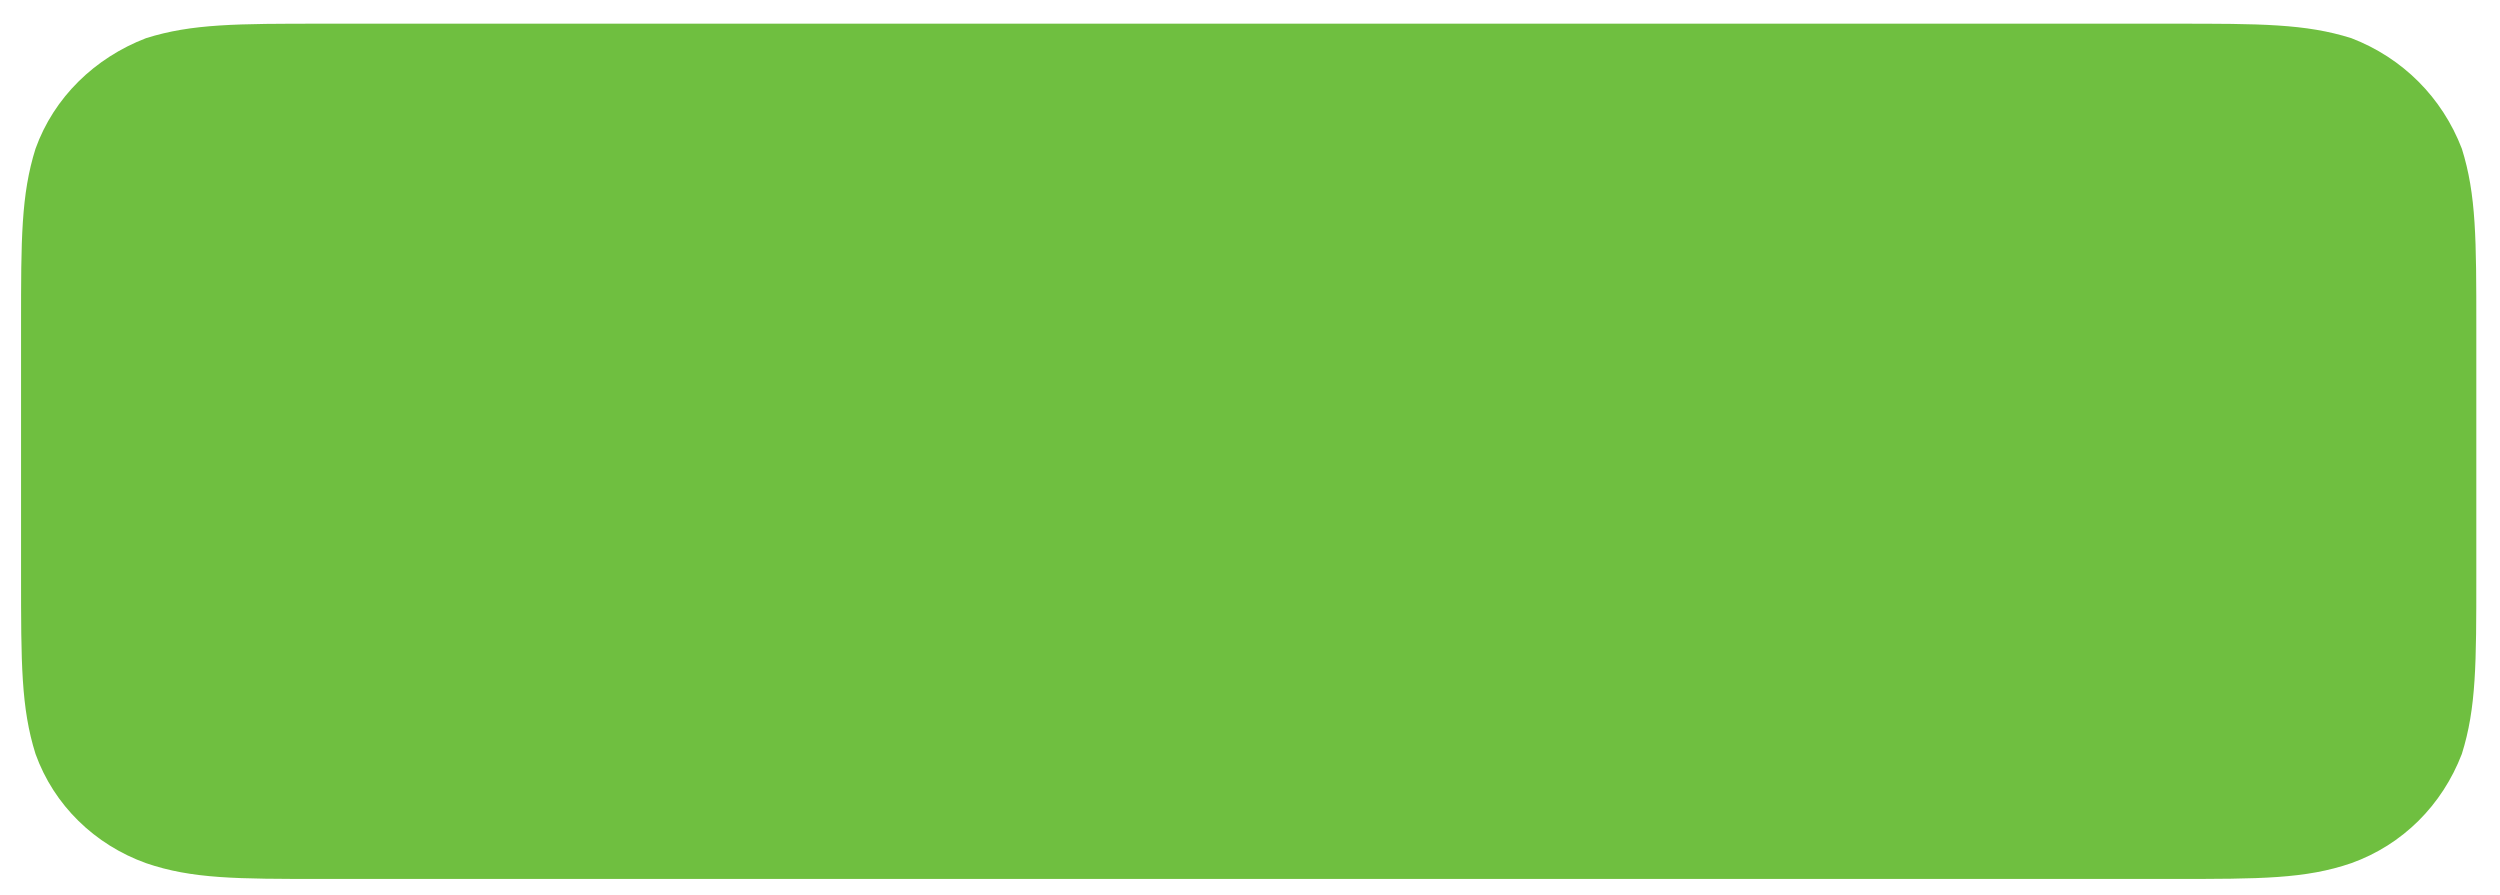 <?xml version="1.0" encoding="UTF-8" standalone="no"?><svg xmlns="http://www.w3.org/2000/svg" xmlns:xlink="http://www.w3.org/1999/xlink" clip-rule="evenodd" stroke-miterlimit="4.00" viewBox="0 0 190 68"><desc>SVG generated by Keynote</desc><defs></defs><g transform="matrix(1.00, 0.00, -0.00, -1.00, 0.0, 68.0)"><path d="M 24.5 66.2 L 165.2 66.2 C 171.8 66.2 175.2 66.2 178.7 65.1 C 182.6 63.6 185.6 60.6 187.1 56.7 C 188.2 53.2 188.2 49.8 188.2 43.1 L 188.2 24.2 C 188.2 17.6 188.2 14.2 187.1 10.7 C 185.6 6.8 182.6 3.8 178.7 2.4 C 175.2 1.2 171.8 1.2 165.1 1.2 L 24.5 1.2 C 18.0 1.2 14.6 1.2 11.1 2.4 C 7.2 3.8 4.1 6.8 2.7 10.7 C 1.6 14.2 1.6 17.6 1.6 24.3 L 1.6 43.3 C 1.6 49.8 1.6 53.2 2.7 56.7 C 4.1 60.6 7.2 63.6 11.1 65.1 C 14.6 66.2 18.0 66.2 24.6 66.2 Z M 24.5 66.2 " fill="#6FBF40"></path></g></svg>